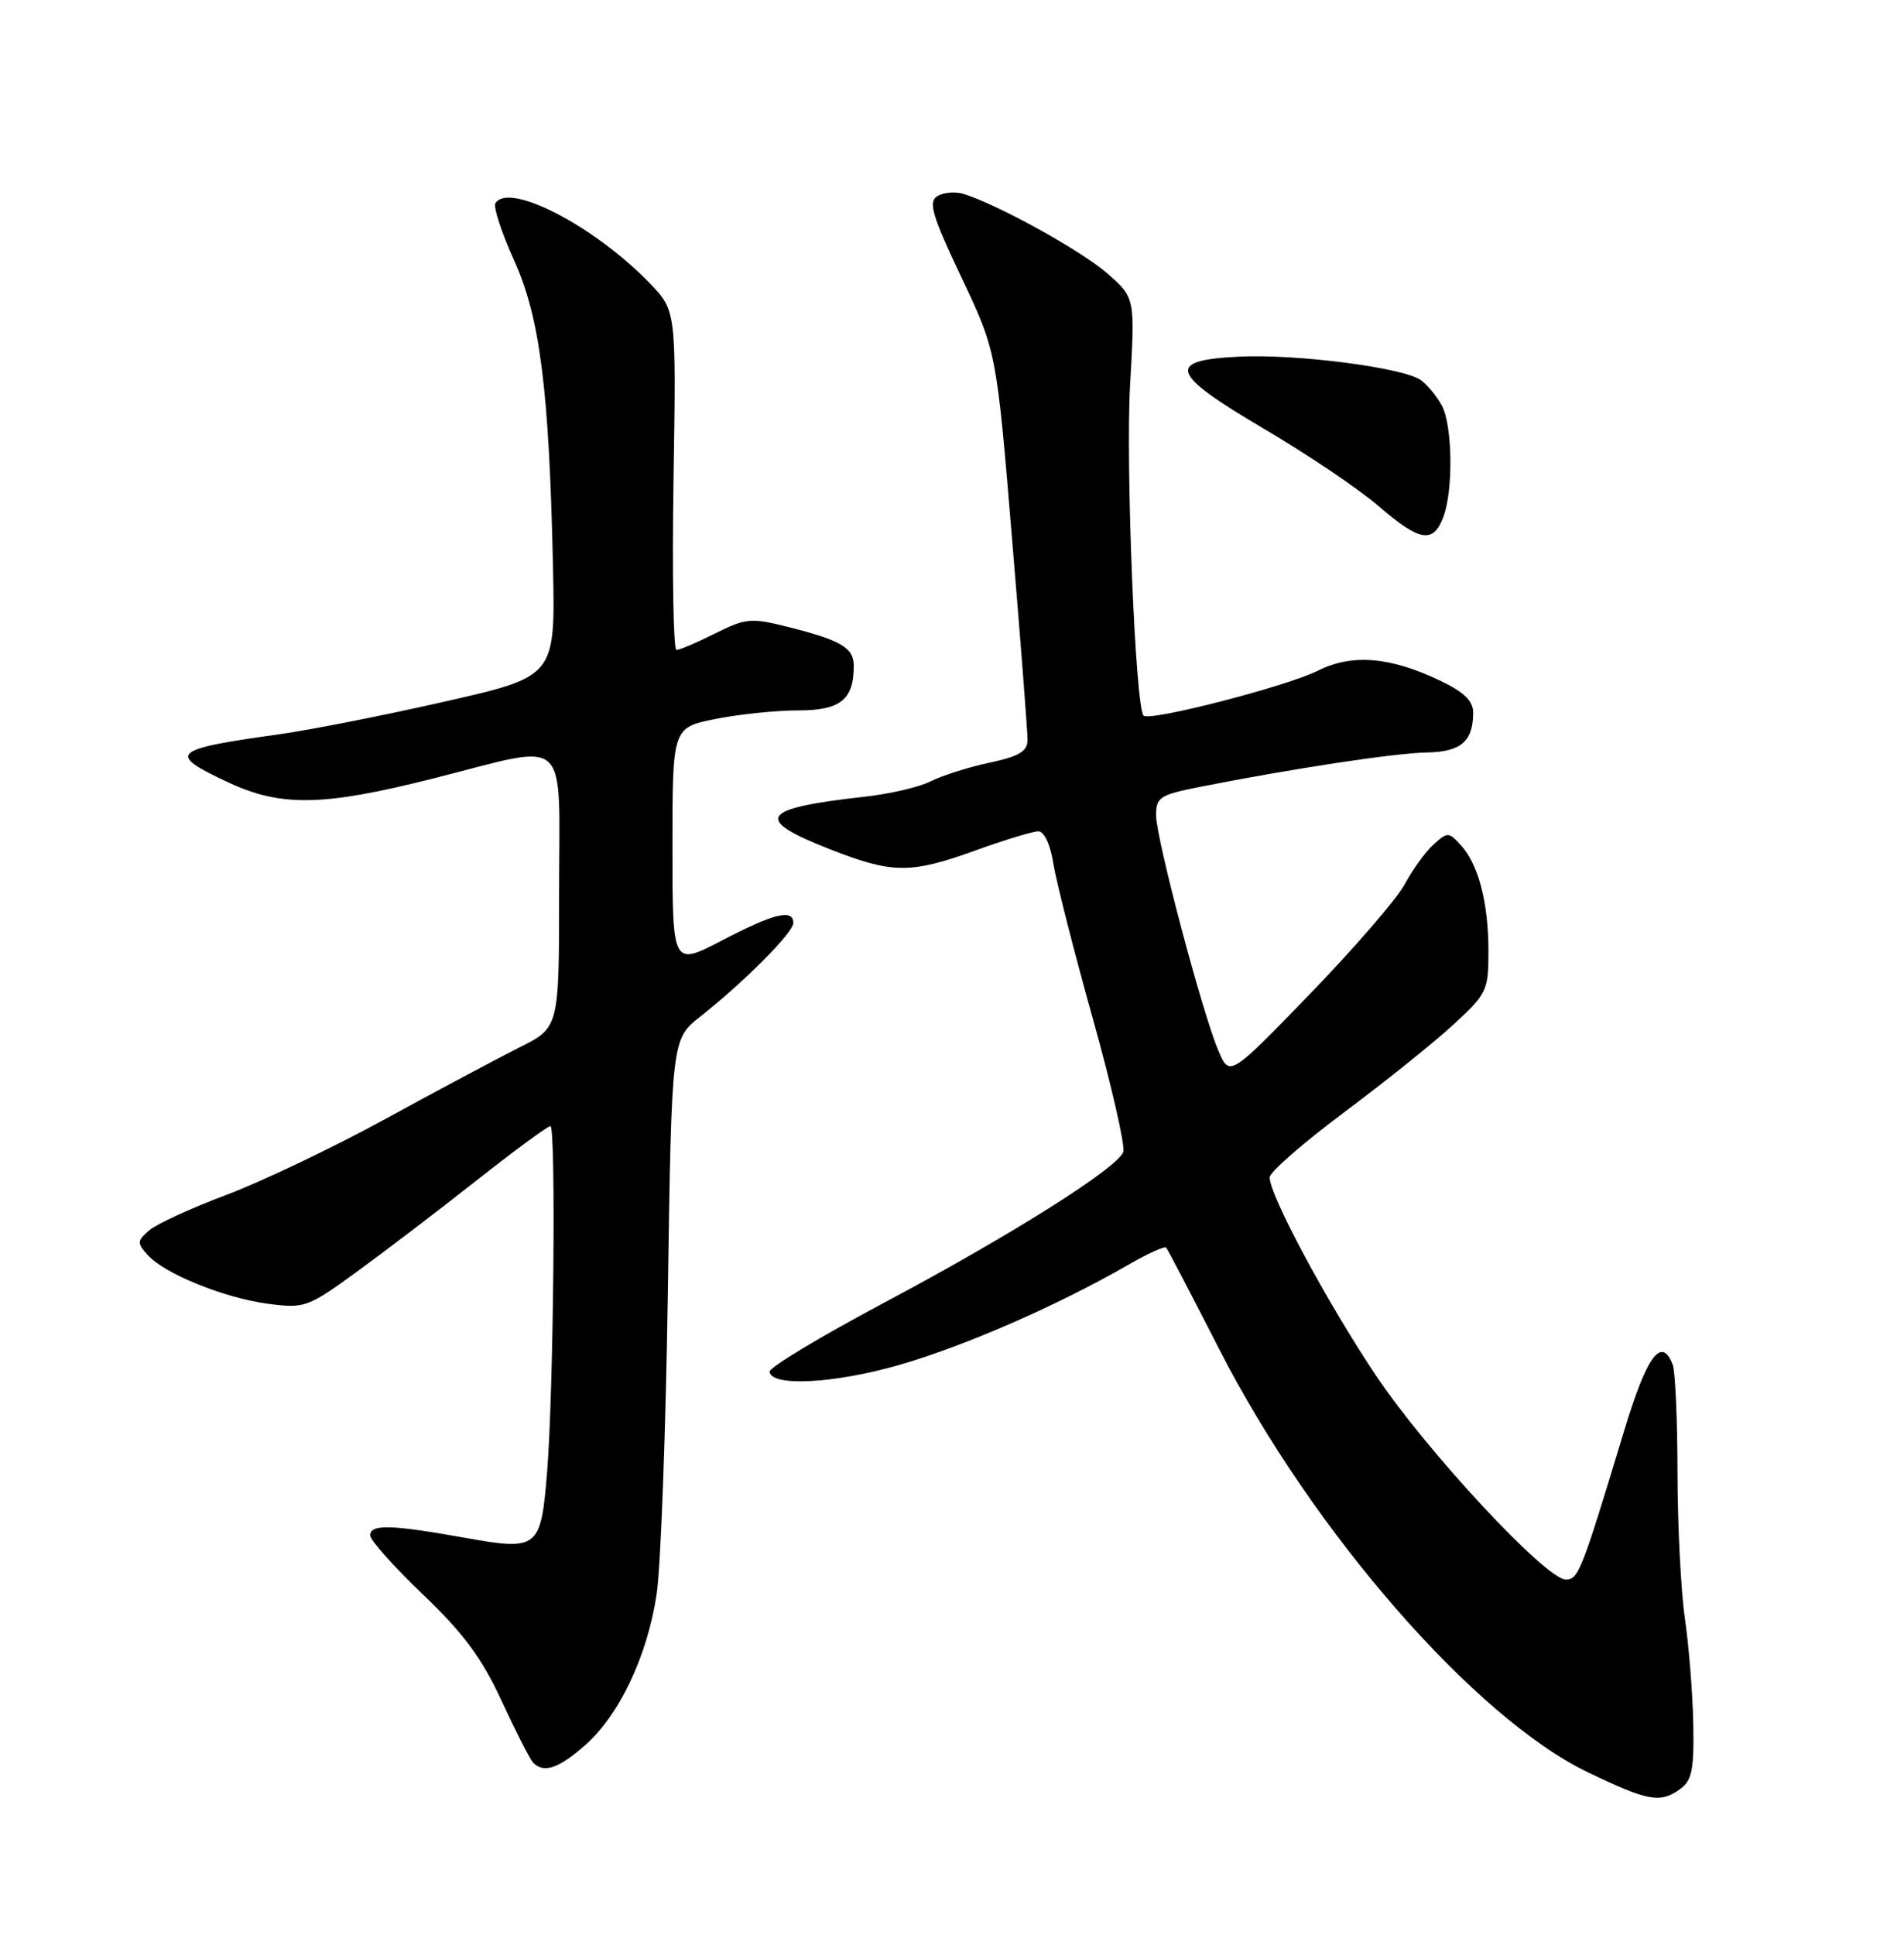 <?xml version="1.0" encoding="UTF-8" standalone="no"?>
<!DOCTYPE svg PUBLIC "-//W3C//DTD SVG 1.1//EN" "http://www.w3.org/Graphics/SVG/1.1/DTD/svg11.dtd" >
<svg xmlns="http://www.w3.org/2000/svg" xmlns:xlink="http://www.w3.org/1999/xlink" version="1.1" viewBox="0 0 252 256">
 <g >
 <path fill="currentColor"
d=" M 222.44 236.67 C 223.94 235.57 224.23 234.05 224.11 228.06 C 224.03 224.06 223.53 217.79 223.00 214.14 C 222.47 210.49 222.03 201.80 222.02 194.83 C 222.01 187.86 221.73 181.45 221.39 180.58 C 219.92 176.74 217.97 179.37 214.98 189.25 C 209.30 208.01 208.91 209.00 207.24 209.00 C 204.61 209.00 188.78 191.98 182.07 181.94 C 175.63 172.31 167.96 158.01 168.05 155.77 C 168.07 155.07 172.49 151.22 177.87 147.20 C 183.24 143.19 189.75 137.98 192.32 135.61 C 196.79 131.51 197.00 131.07 197.00 125.90 C 197.00 119.47 195.70 114.43 193.37 111.85 C 191.75 110.07 191.59 110.06 189.73 111.74 C 188.66 112.71 186.95 115.08 185.92 117.00 C 184.89 118.92 179.25 125.45 173.39 131.50 C 162.74 142.50 162.74 142.50 161.25 139.00 C 159.12 134.01 153.03 111.00 153.01 107.89 C 153.00 105.50 153.50 105.17 158.75 104.13 C 170.72 101.75 184.66 99.63 188.79 99.57 C 193.33 99.50 194.96 98.12 194.98 94.34 C 195.00 92.78 193.82 91.61 190.75 90.13 C 184.02 86.89 178.98 86.47 174.41 88.75 C 170.25 90.83 152.16 95.49 151.36 94.69 C 150.27 93.60 148.97 61.64 149.57 50.96 C 150.23 39.41 150.23 39.41 146.57 36.19 C 143.14 33.18 131.99 27.02 127.50 25.65 C 126.40 25.32 124.85 25.46 124.05 25.96 C 122.84 26.72 123.37 28.52 127.24 36.69 C 131.89 46.50 131.89 46.50 133.94 71.22 C 135.08 84.82 136.00 96.82 136.00 97.89 C 136.00 99.42 134.91 100.07 130.95 100.92 C 128.17 101.51 124.69 102.62 123.20 103.37 C 121.72 104.13 117.80 105.05 114.50 105.41 C 100.59 106.96 99.64 108.36 109.77 112.34 C 118.15 115.63 120.46 115.65 129.19 112.50 C 133.00 111.12 136.71 110.00 137.43 110.00 C 138.20 110.00 139.02 111.75 139.41 114.25 C 139.78 116.59 142.13 125.83 144.64 134.78 C 147.14 143.73 148.95 151.68 148.67 152.43 C 147.83 154.60 133.83 163.43 117.11 172.32 C 108.65 176.82 101.78 180.95 101.85 181.50 C 102.08 183.51 110.37 183.08 118.99 180.61 C 127.63 178.13 139.95 172.75 149.25 167.40 C 151.86 165.89 154.16 164.85 154.35 165.08 C 154.55 165.31 157.72 171.39 161.40 178.58 C 173.75 202.72 195.25 227.36 210.21 234.53 C 218.19 238.36 219.76 238.63 222.44 236.67 Z  M 77.43 230.93 C 81.96 226.95 85.66 219.16 86.90 211.00 C 87.45 207.43 88.12 189.43 88.39 171.00 C 88.89 137.50 88.89 137.50 92.70 134.50 C 98.52 129.90 105.00 123.39 105.00 122.13 C 105.00 120.22 102.43 120.85 95.57 124.43 C 89.00 127.85 89.00 127.85 89.00 112.06 C 89.00 96.28 89.00 96.28 94.67 95.14 C 97.78 94.51 102.72 94.00 105.63 94.00 C 111.24 94.00 113.00 92.59 113.00 88.10 C 113.00 85.71 111.33 84.72 104.27 82.95 C 99.41 81.73 98.71 81.79 94.66 83.81 C 92.25 85.02 89.94 86.00 89.53 86.00 C 89.12 86.00 88.95 75.90 89.14 63.56 C 89.50 41.11 89.50 41.11 86.00 37.48 C 78.70 29.92 67.34 24.02 65.57 26.89 C 65.27 27.37 66.37 30.75 68.02 34.39 C 71.47 41.99 72.68 51.51 73.19 75.00 C 73.50 89.50 73.50 89.50 59.00 92.80 C 51.02 94.62 41.12 96.57 37.00 97.15 C 22.59 99.16 22.02 99.70 30.25 103.54 C 37.24 106.79 42.80 106.68 57.36 103.00 C 75.72 98.36 74.00 96.81 74.00 117.98 C 74.00 135.97 74.00 135.97 68.75 138.59 C 65.86 140.04 57.88 144.30 51.00 148.06 C 44.12 151.82 34.67 156.33 30.00 158.09 C 25.32 159.84 20.71 161.96 19.74 162.80 C 18.14 164.19 18.12 164.48 19.56 166.07 C 21.82 168.57 29.75 171.77 35.54 172.52 C 40.31 173.14 40.76 172.98 47.15 168.33 C 50.80 165.68 57.94 160.24 63.00 156.25 C 68.06 152.26 72.49 149.00 72.85 149.00 C 73.60 149.00 73.27 184.03 72.42 194.66 C 71.59 204.96 71.26 205.22 61.50 203.47 C 51.73 201.72 49.00 201.65 49.00 203.16 C 49.00 203.79 52.14 207.32 55.99 210.99 C 61.36 216.12 63.77 219.38 66.40 225.08 C 68.29 229.16 70.17 232.84 70.58 233.25 C 71.99 234.66 73.93 234.00 77.43 230.93 Z  M 191.02 68.43 C 192.36 64.92 192.25 56.34 190.84 53.68 C 190.20 52.48 188.96 50.97 188.09 50.32 C 185.84 48.66 171.71 46.82 164.01 47.19 C 154.22 47.66 154.82 49.40 167.34 56.77 C 173.07 60.14 179.86 64.72 182.44 66.95 C 187.89 71.66 189.68 71.97 191.02 68.43 Z "/>
</g>
</svg>